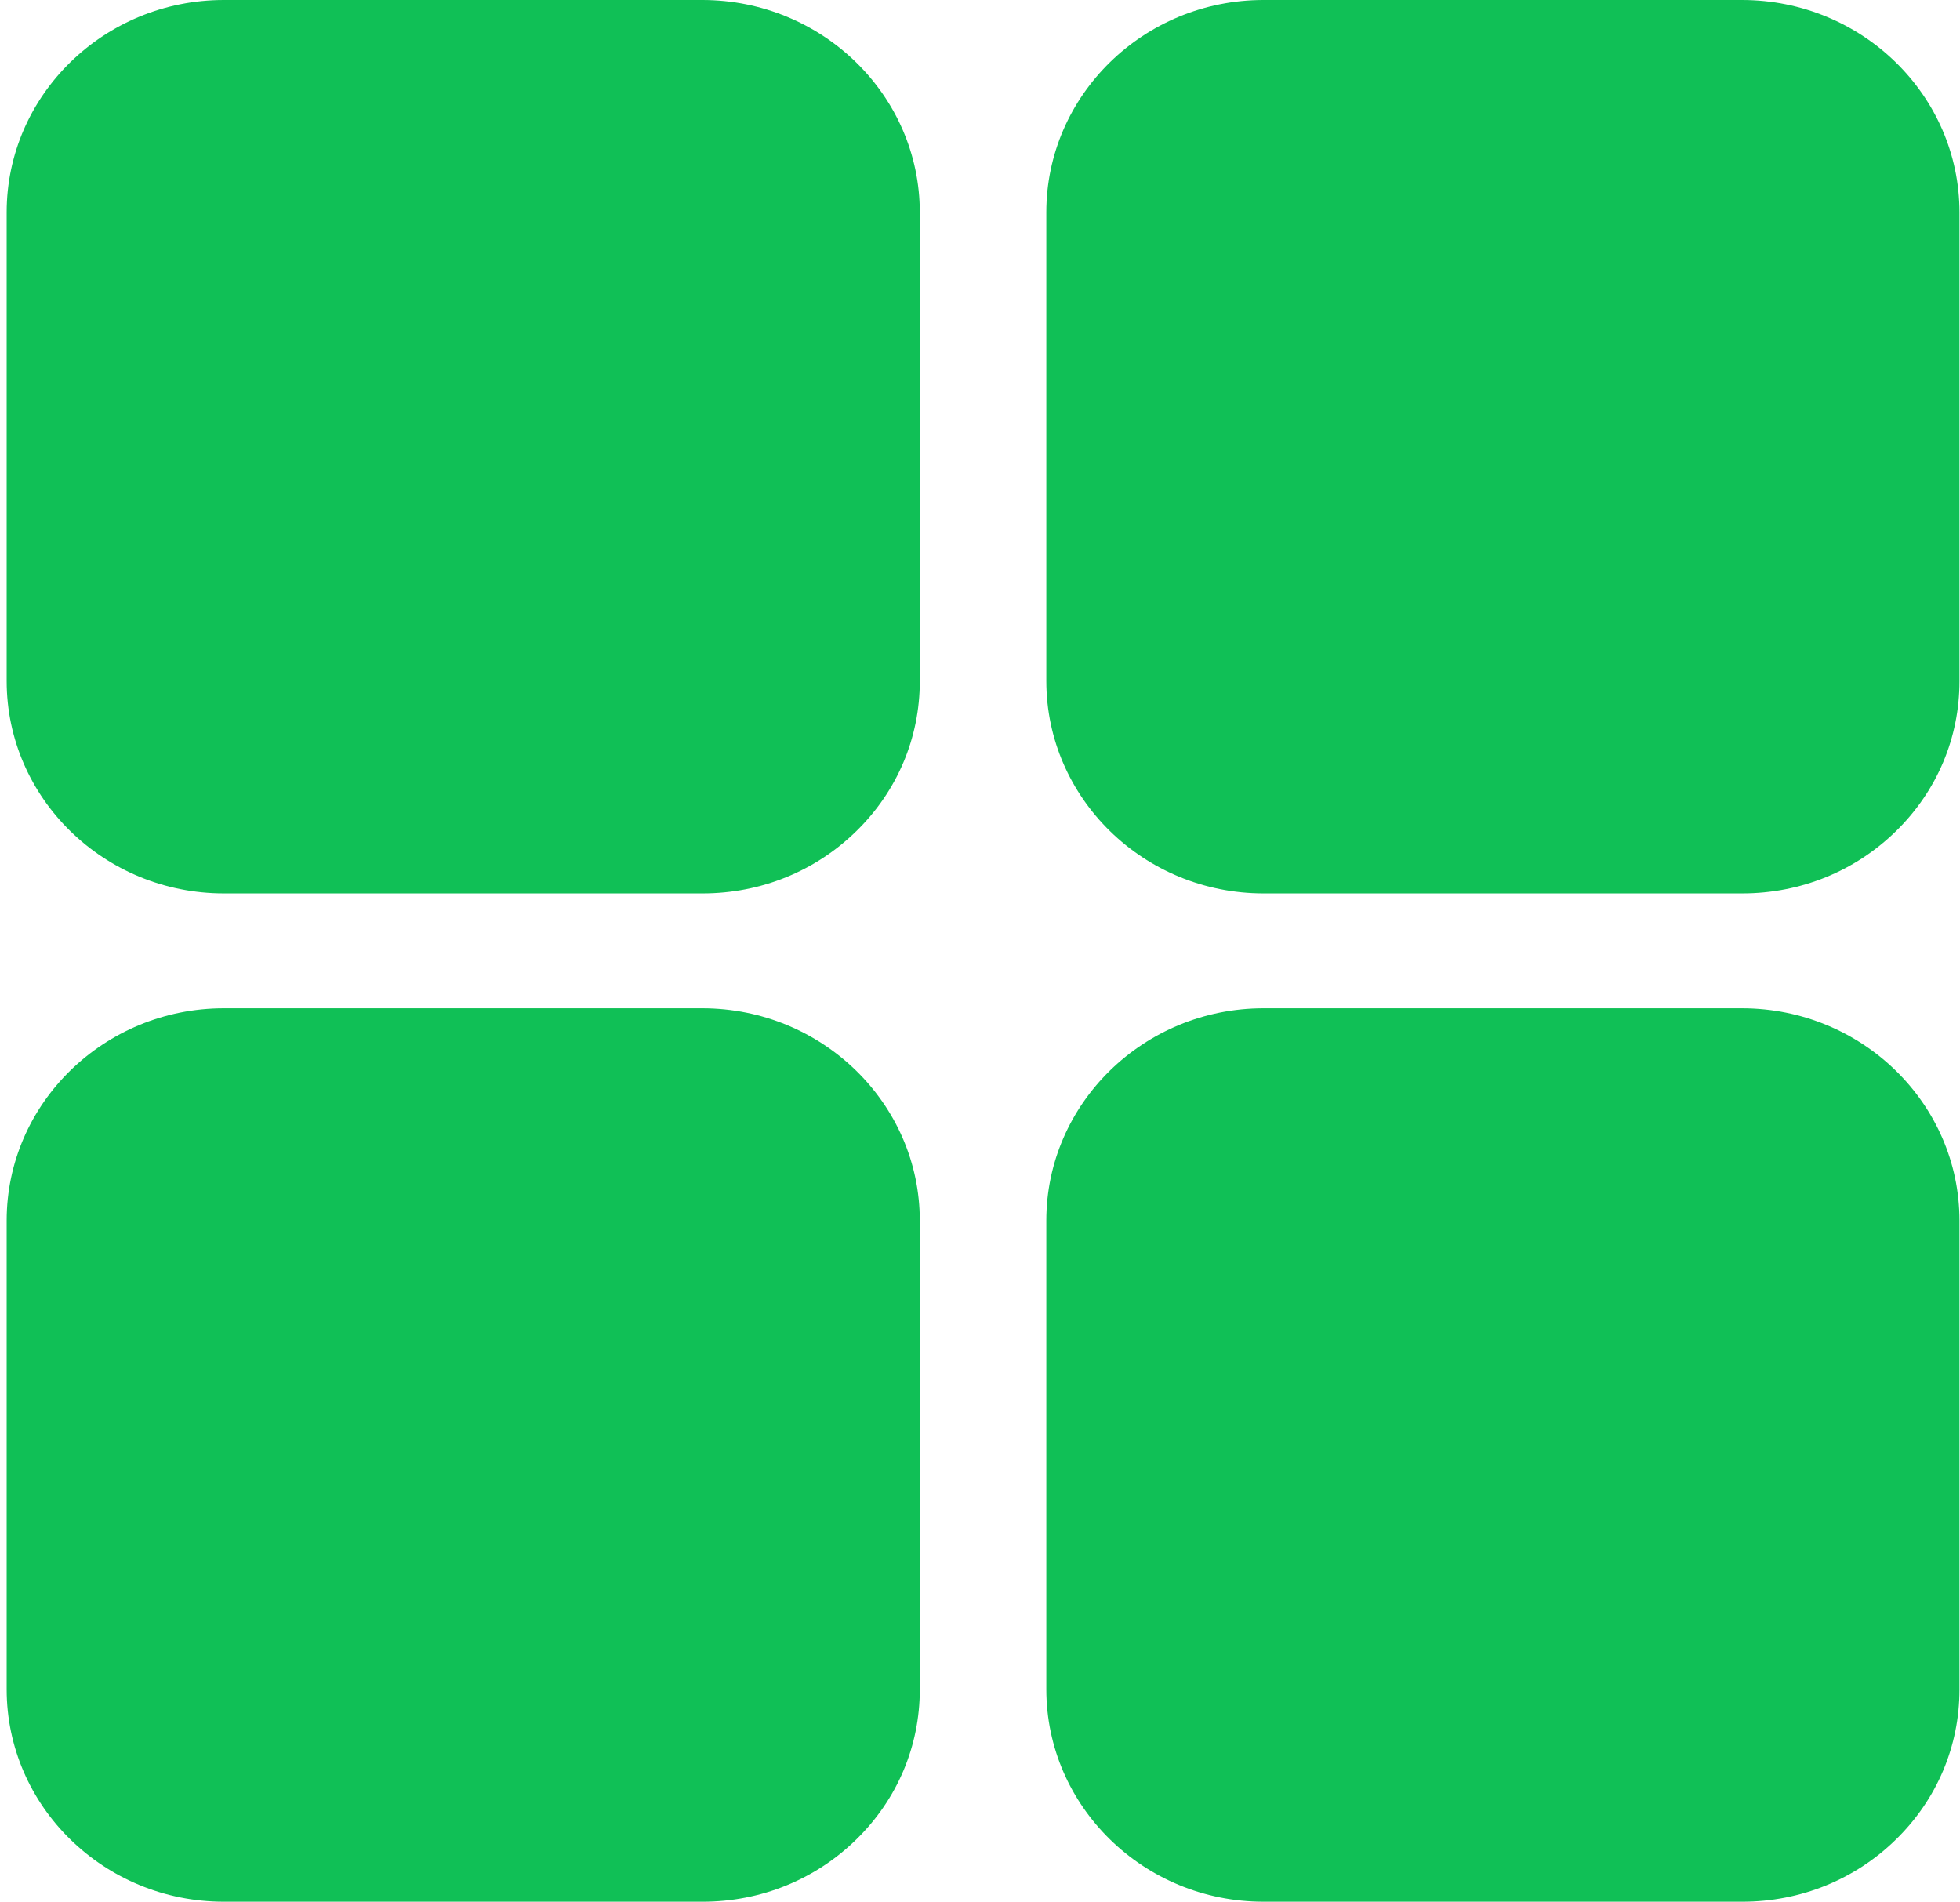 <?xml version="1.0" encoding="utf-8"?>
<!-- Generator: Adobe Illustrator 15.0.0, SVG Export Plug-In . SVG Version: 6.00 Build 0)  -->
<!DOCTYPE svg PUBLIC "-//W3C//DTD SVG 1.1//EN" "http://www.w3.org/Graphics/SVG/1.1/DTD/svg11.dtd">
<svg version="1.1" id="图层_1" xmlns="http://www.w3.org/2000/svg" xmlns:xlink="http://www.w3.org/1999/xlink" x="0px" y="0px"
	 width="734.418px" height="712.565px" viewBox="0 0 734.418 712.565" enable-background="new 0 0 734.418 712.565"
	 xml:space="preserve">
<g>
	<path fill="#10C056" d="M652.79,0H473.441c-44.87,0-81.381,35.673-81.381,79.535v175.633c0,43.912,36.511,79.59,81.381,79.59
		h179.41c21.763,0,42.232-8.282,57.59-23.334c15.356-15.005,23.782-34.977,23.782-56.205V79.595v-0.004
		C734.222,35.735,697.724,0.052,652.79,0L652.79,0z"/>
	<path fill="#10C056" d="M263.224,0H83.878C39.006,0,2.498,35.673,2.498,79.535v175.633c0,43.912,36.508,79.59,81.38,79.59h179.404
		c21.768,0,42.232-8.282,57.591-23.334c15.359-15.005,23.781-34.977,23.781-56.205V79.595v-0.004
		C344.658,35.735,308.154,0.052,263.224,0L263.224,0z"/>
	<path fill="#10C056" d="M652.79,377.804H473.441c-44.87,0-81.381,35.675-81.381,79.536v175.634
		c0,43.914,36.511,79.591,81.381,79.591h179.41c21.763,0,42.232-8.281,57.59-23.335c15.356-15.008,23.782-34.976,23.782-56.202
		V457.396v-0.01C734.222,413.534,697.724,377.852,652.79,377.804L652.79,377.804z"/>
	<path fill="#10C056" d="M263.224,377.804H83.878c-44.873,0-81.38,35.675-81.38,79.536v175.634c0,43.914,36.508,79.591,81.38,79.591
		h179.404c21.768,0,42.232-8.281,57.591-23.335c15.359-15.008,23.781-34.976,23.781-56.202V457.396v-0.01
		C344.658,413.534,308.154,377.852,263.224,377.804L263.224,377.804z"/>
</g>
</svg>
